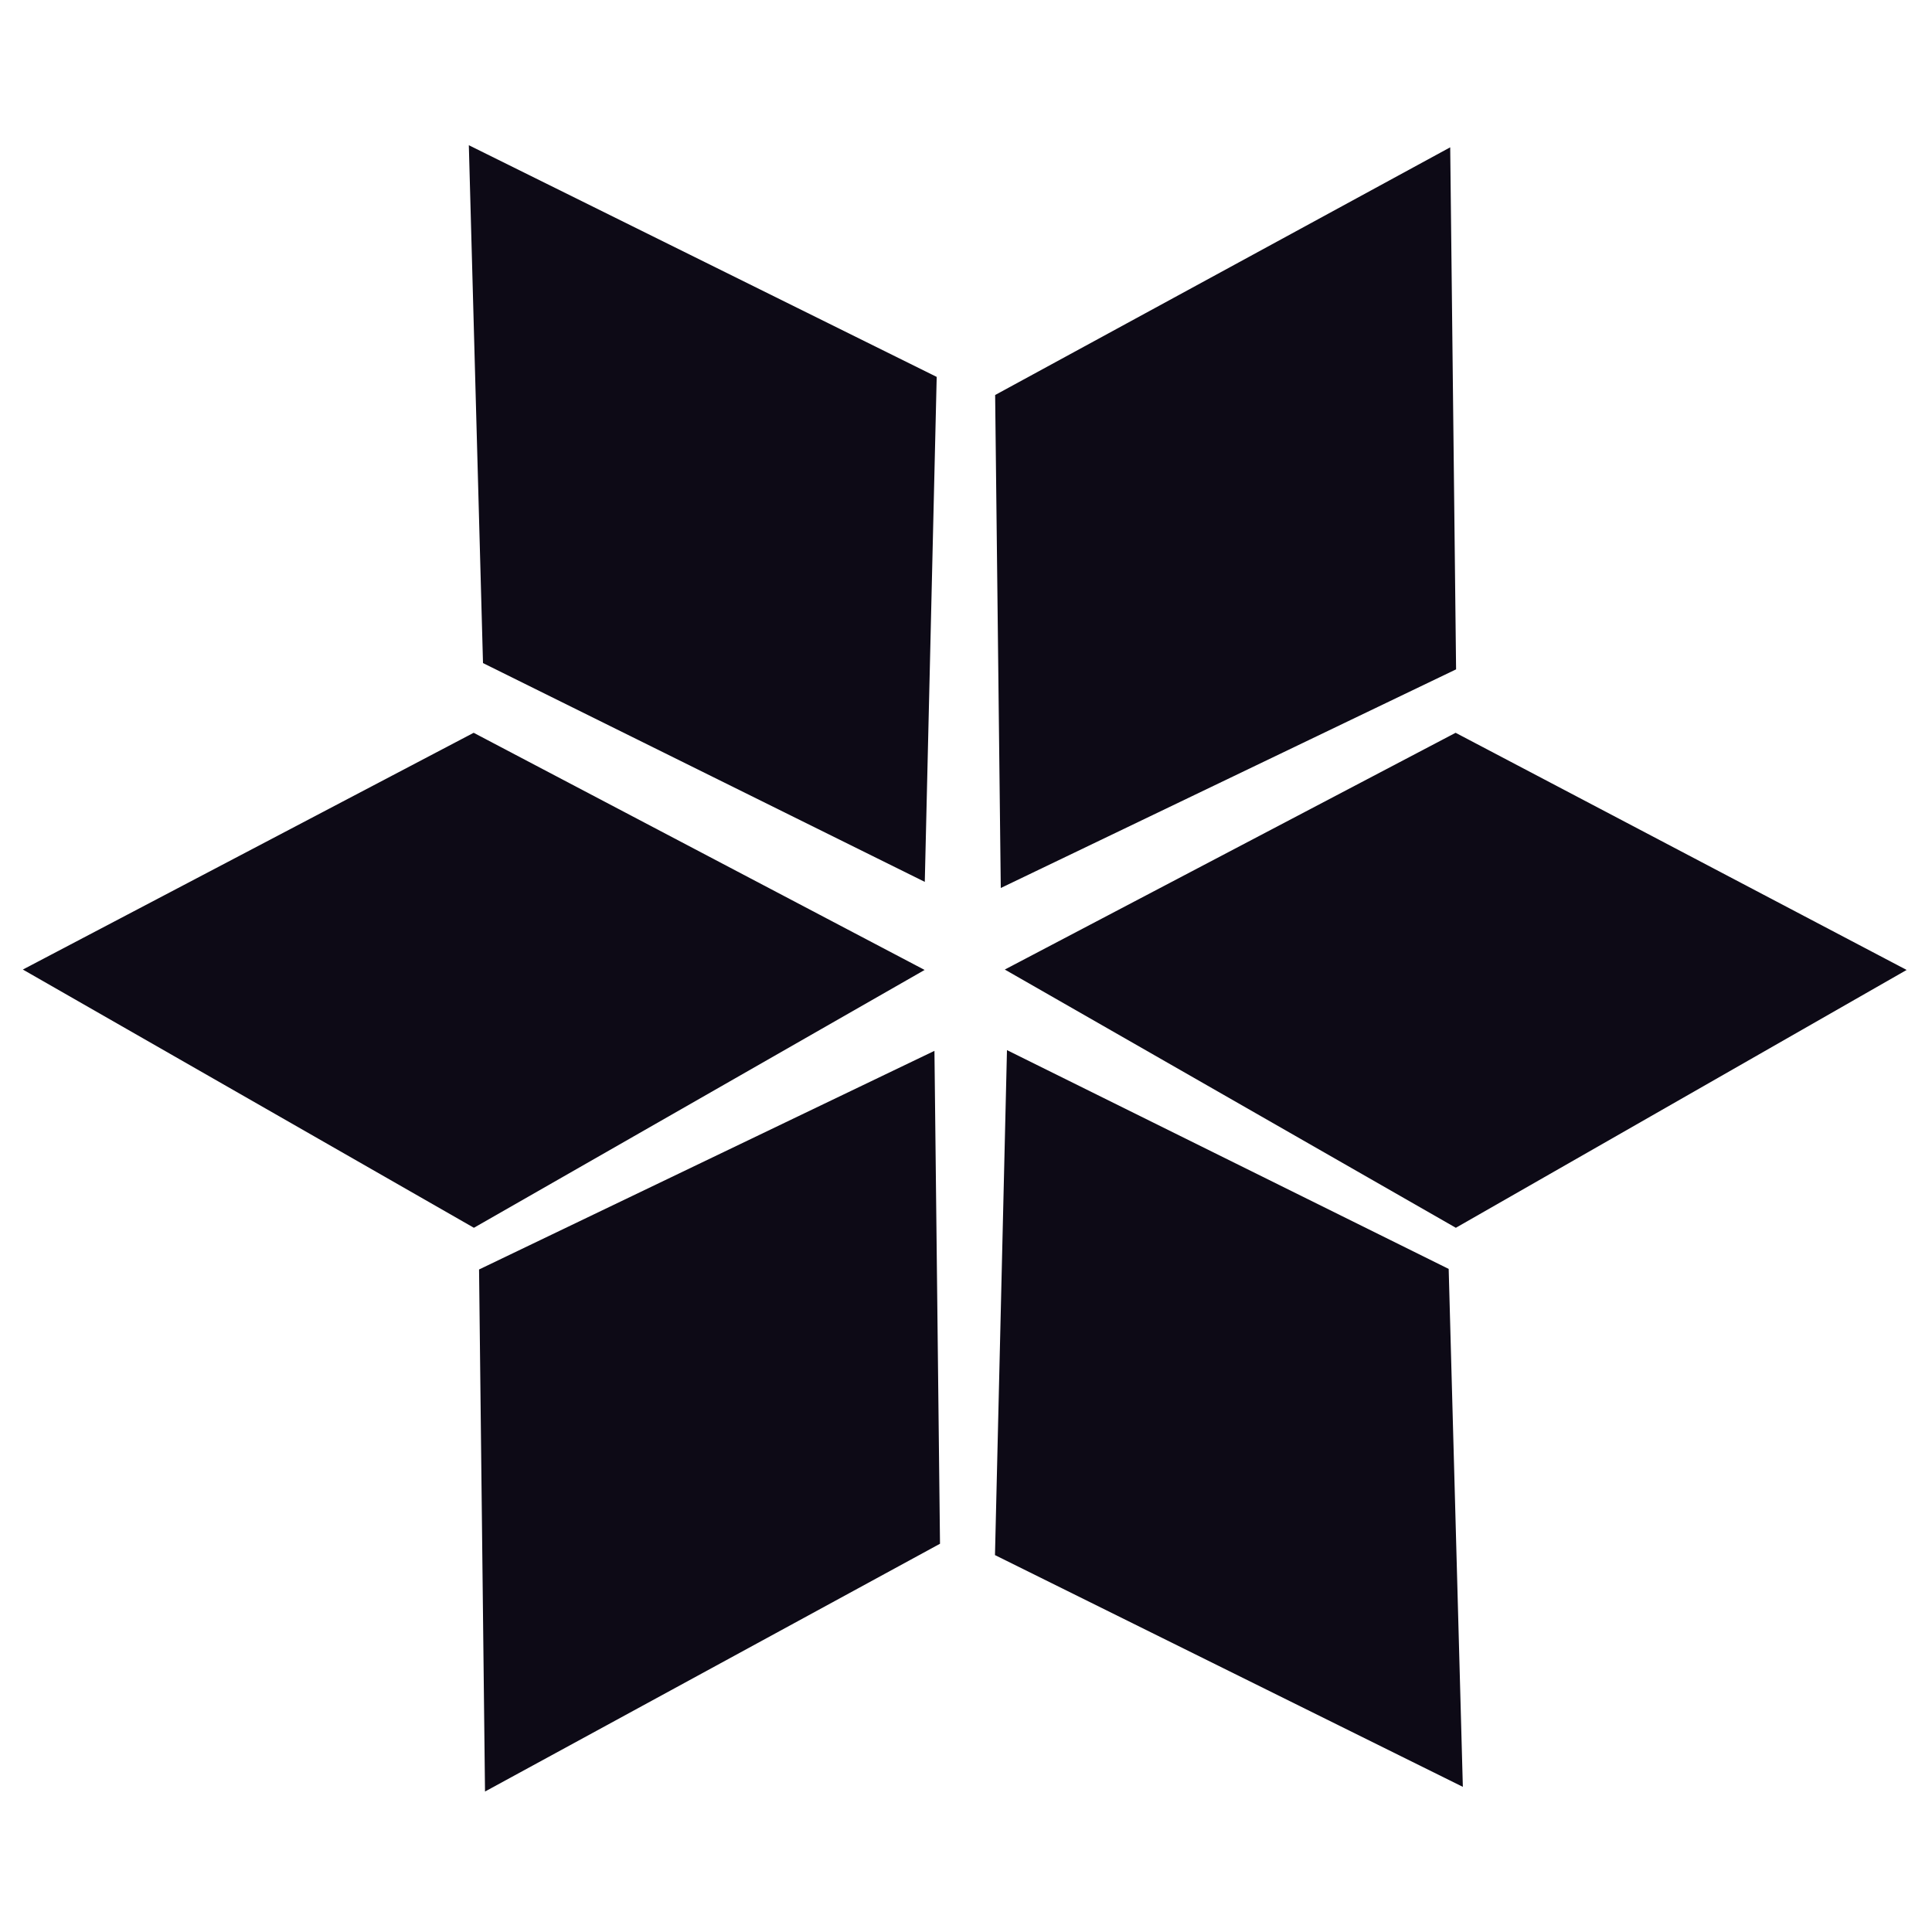 <svg width="24" height="24" viewBox="0 0 24 24" fill="none" xmlns="http://www.w3.org/2000/svg">
<path fill-rule="evenodd" clip-rule="evenodd" d="M18.015 1.83L18.088 8.315L12.432 11.031L12.362 4.907L18.015 1.83Z" fill="#0D0A16"/>
<path fill-rule="evenodd" clip-rule="evenodd" d="M23.685 12.049L18.085 15.252L12.482 12.044L18.082 9.103L23.685 12.049Z" fill="#0D0A16"/>
<path fill-rule="evenodd" clip-rule="evenodd" d="M11.486 12.049L5.887 15.252L0.284 12.044L5.884 9.103L11.486 12.049Z" fill="#0D0A16"/>
<path fill-rule="evenodd" clip-rule="evenodd" d="M5.824 1.804L11.636 4.682L11.488 10.955L6 8.237L5.824 1.804Z" fill="#0D0A16"/>
<path fill-rule="evenodd" clip-rule="evenodd" d="M18.172 22.197L12.36 19.318L12.509 13.045L17.996 15.763L18.172 22.197Z" fill="#0D0A16"/>
<path fill-rule="evenodd" clip-rule="evenodd" d="M6.025 22.255L5.951 15.77L11.608 13.054L11.677 19.177L6.025 22.255Z" fill="#0D0A16"/>
</svg>
